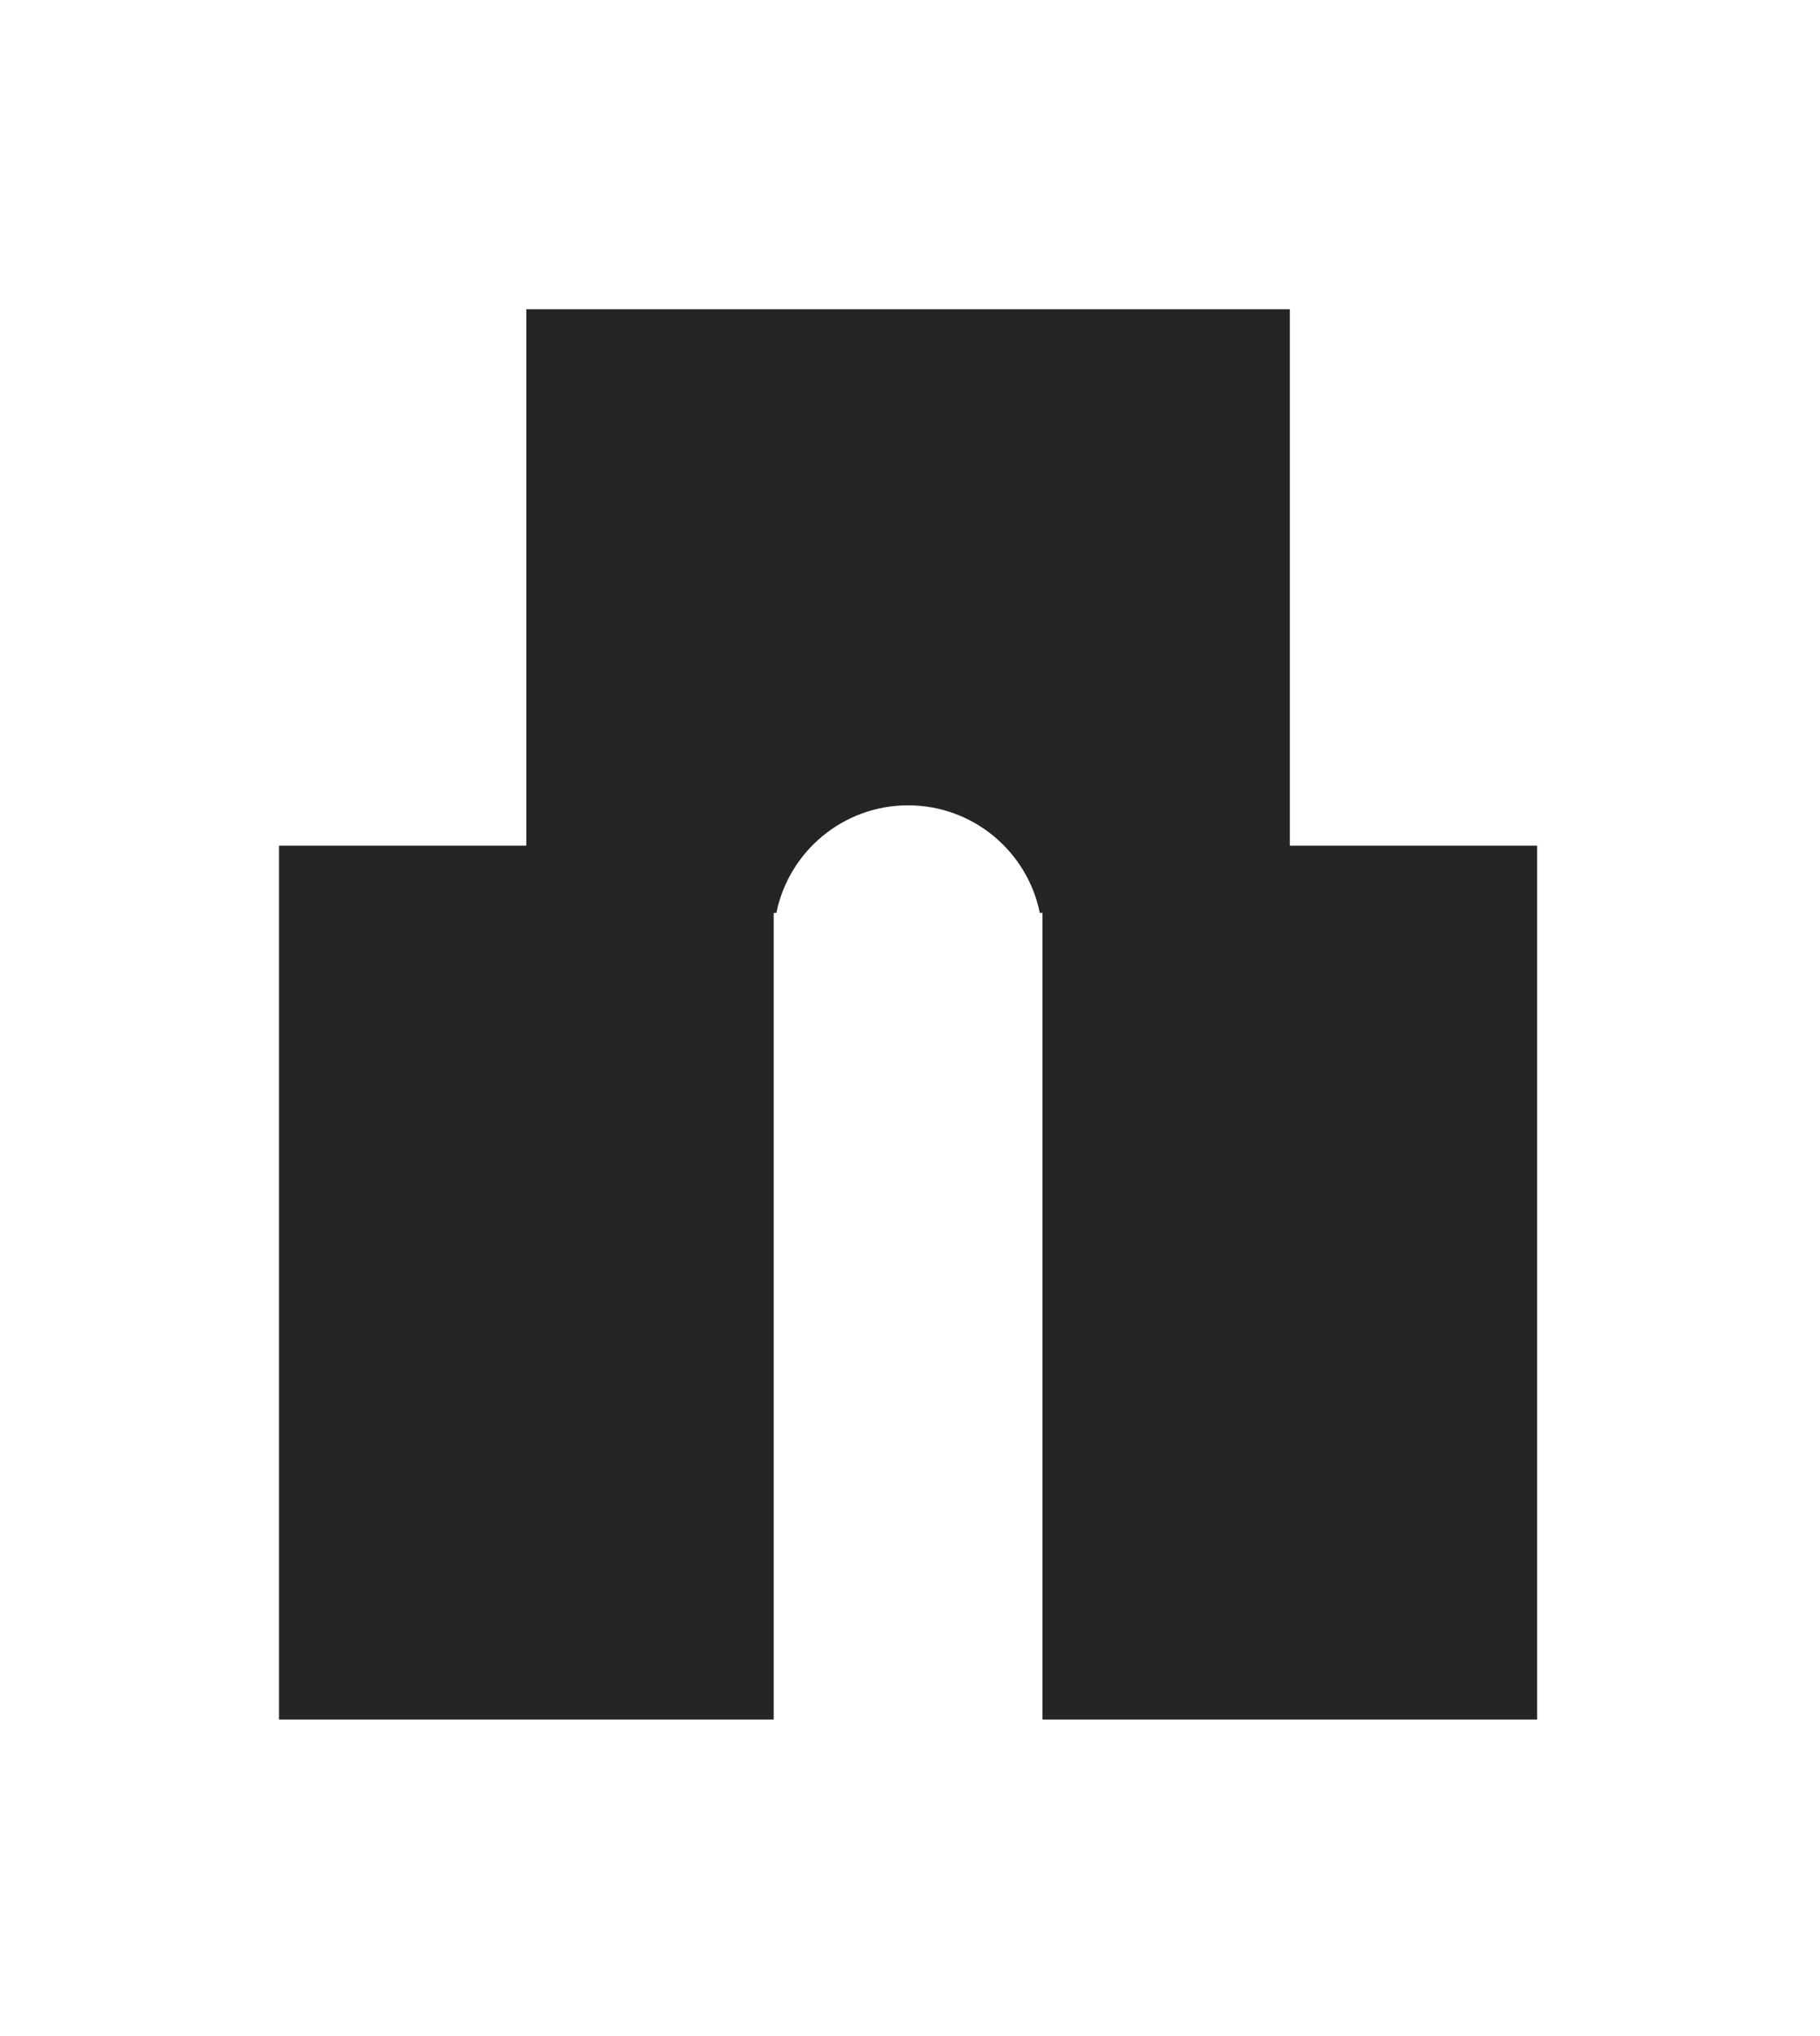 <svg width="262" height="293" viewBox="0 0 262 293" fill="none" xmlns="http://www.w3.org/2000/svg">
<rect x="150.075" y="121.709" width="71.207" height="125.772" fill="#252525"/>
<rect x="40.169" y="121.709" width="71.207" height="125.772" fill="#252525"/>
<path fill-rule="evenodd" clip-rule="evenodd" d="M185.678 44.504H75.772V131.384H111.763C113.556 122.552 121.364 115.904 130.725 115.904C140.086 115.904 147.895 122.552 149.688 131.384H185.678V44.504Z" fill="#252525"/>
</svg>
